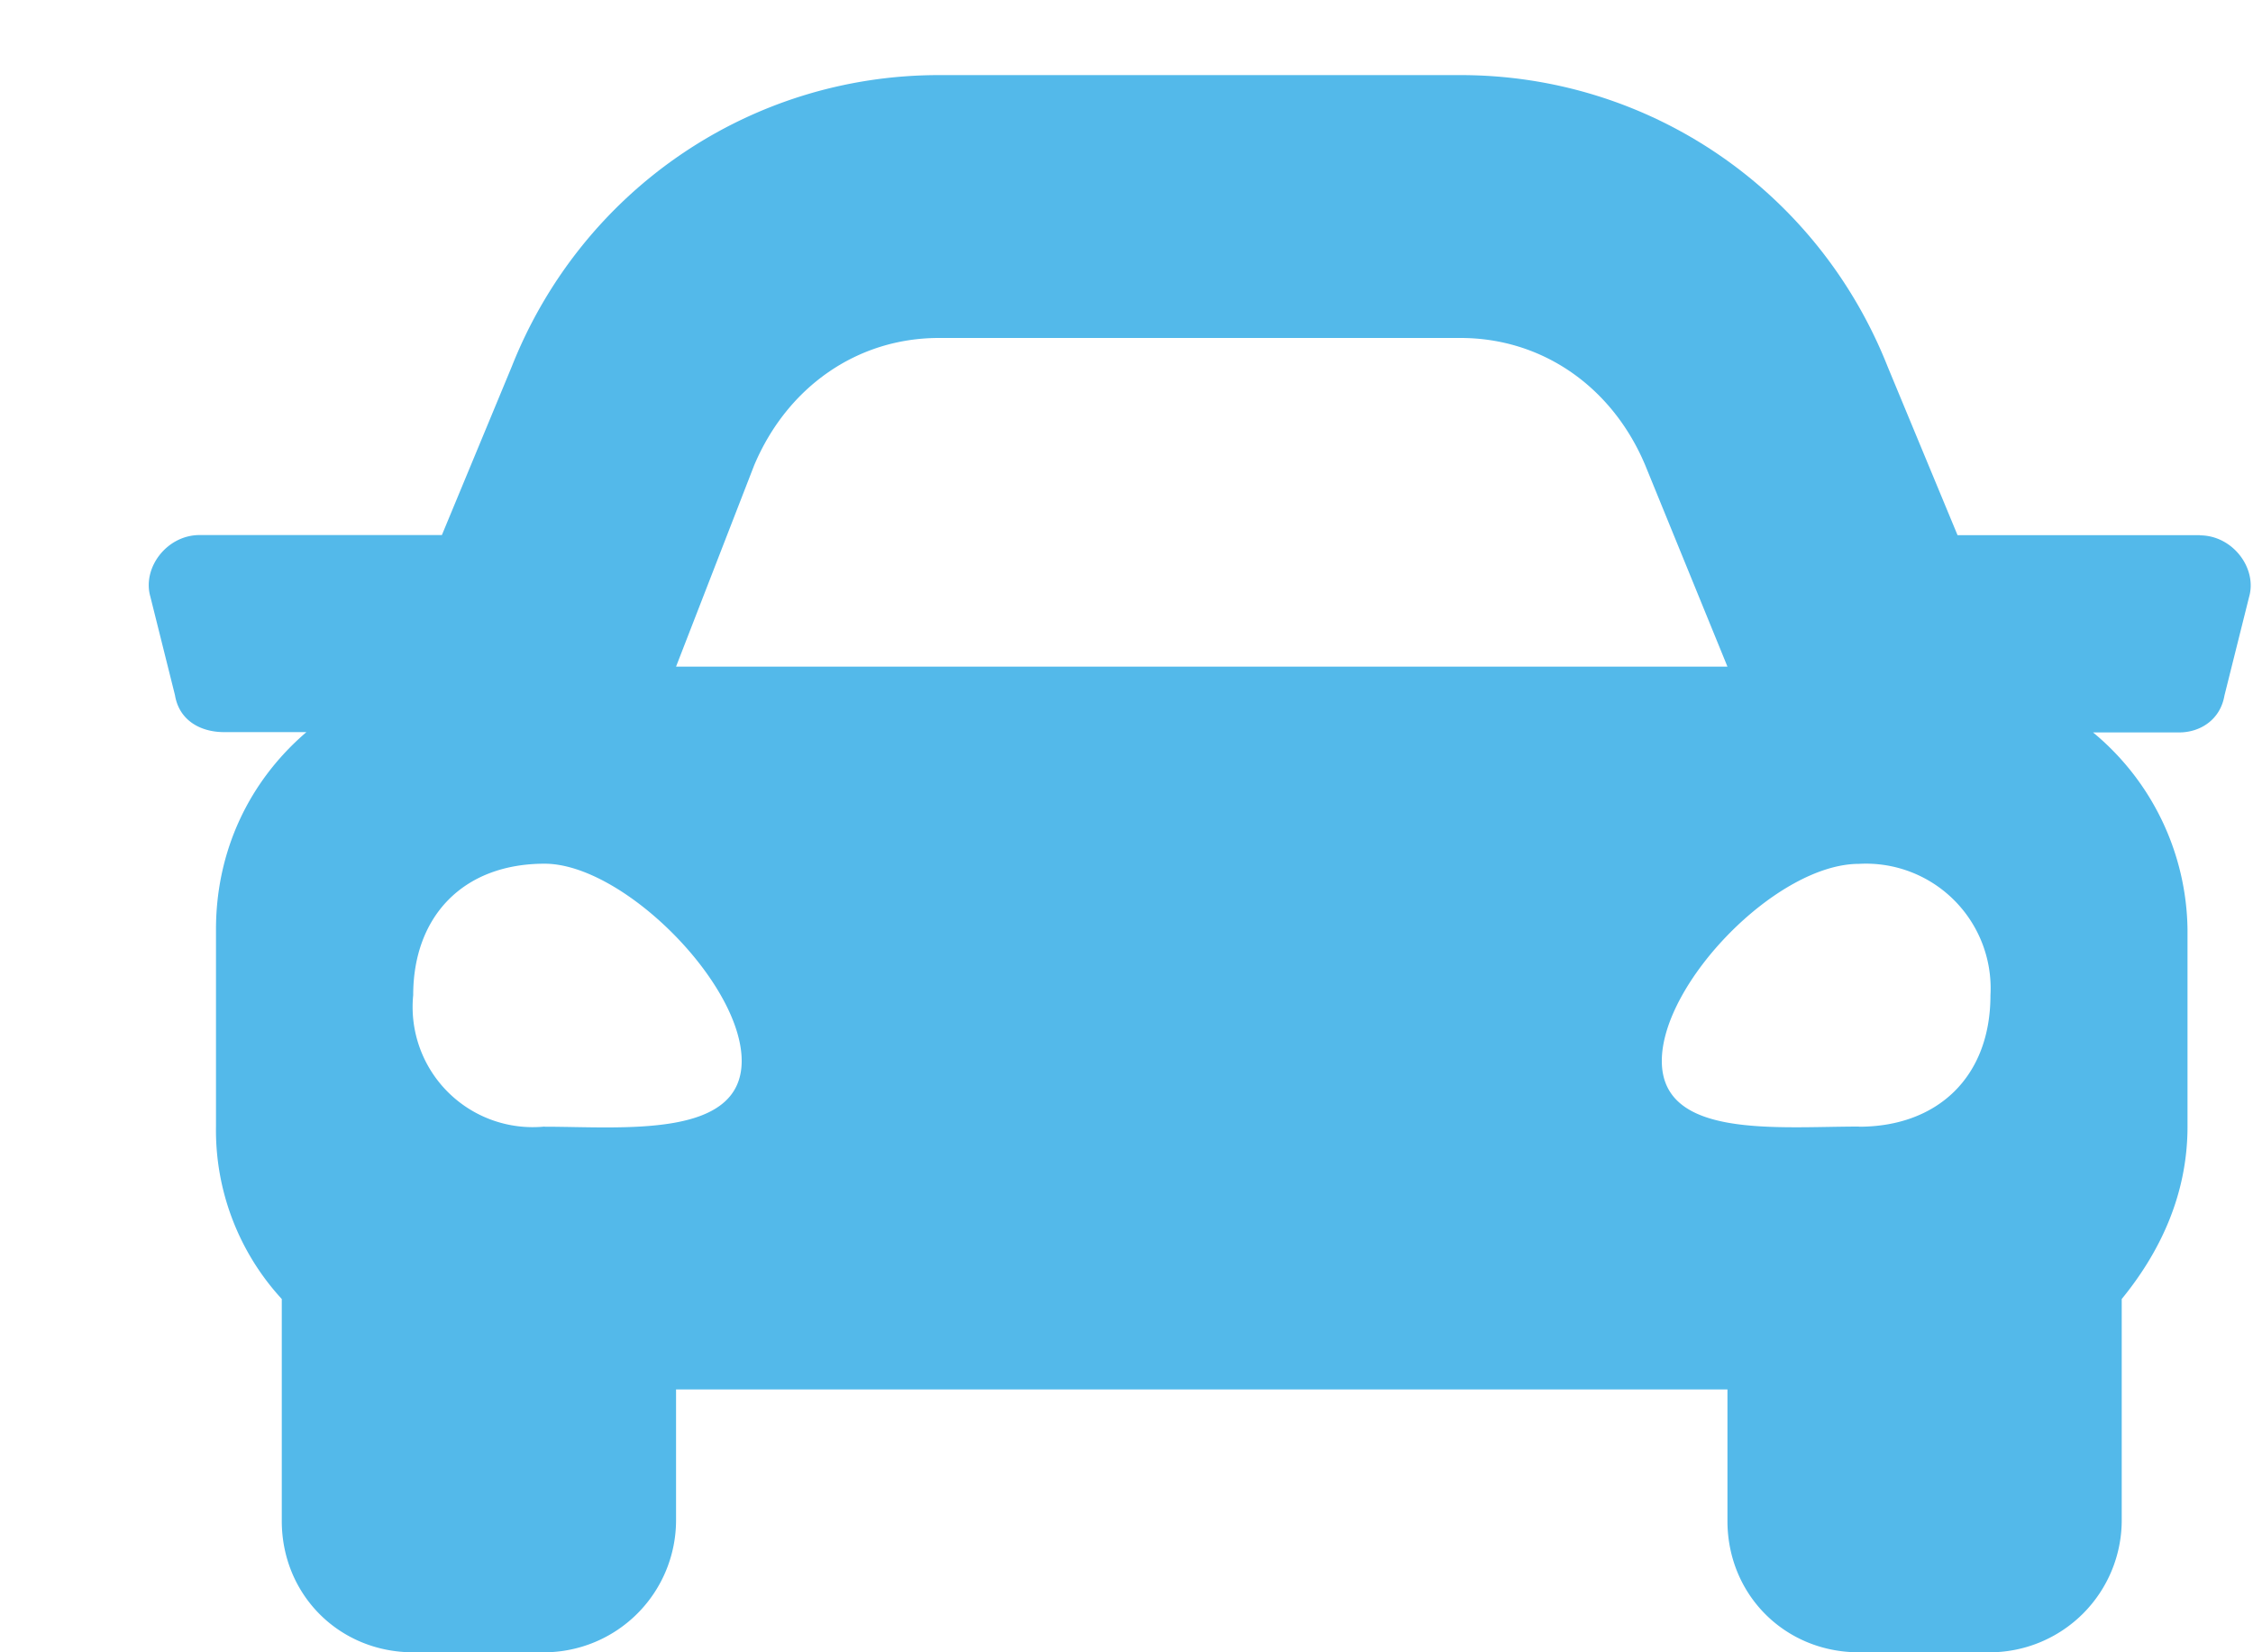 <svg xmlns="http://www.w3.org/2000/svg" width="15" height="11" fill="none"  xmlns:v="https://vecta.io/nano"><path d="M14.646 3.563h-1.613l-.465-1.121C12.103 1.266 10.982.5 9.724.5H6.251c-1.258 0-2.379.766-2.844 1.941l-.465 1.121H1.329c-.219 0-.383.219-.328.41l.164.656c.027.164.164.246.328.246h.547c-.383.328-.602.793-.602 1.313V7.5a1.66 1.66 0 0 0 .438 1.148v1.477c0 .492.383.875.875.875h.875a.88.88 0 0 0 .875-.875V9.25h7v.875c0 .492.383.875.875.875h.875a.88.88 0 0 0 .875-.875V8.648c.246-.301.438-.684.438-1.148V6.188a1.73 1.73 0 0 0-.629-1.312h.574c.137 0 .273-.082.301-.246l.164-.656c.055-.191-.109-.41-.328-.41zm-9.625-.465c.219-.52.684-.848 1.23-.848h3.473c.547 0 1.012.328 1.23.848l.547 1.34h-7l.52-1.34zM3.626 7.5a.8.8 0 0 1-.875-.875c0-.52.328-.875.875-.875.52 0 1.312.793 1.312 1.313s-.793.438-1.312.438zm8.75 0c-.547 0-1.312.082-1.312-.437s.766-1.312 1.313-1.312a.83.83 0 0 1 .875.875c0 .547-.356.875-.875.875z" fill="#53b9ea"/></svg>